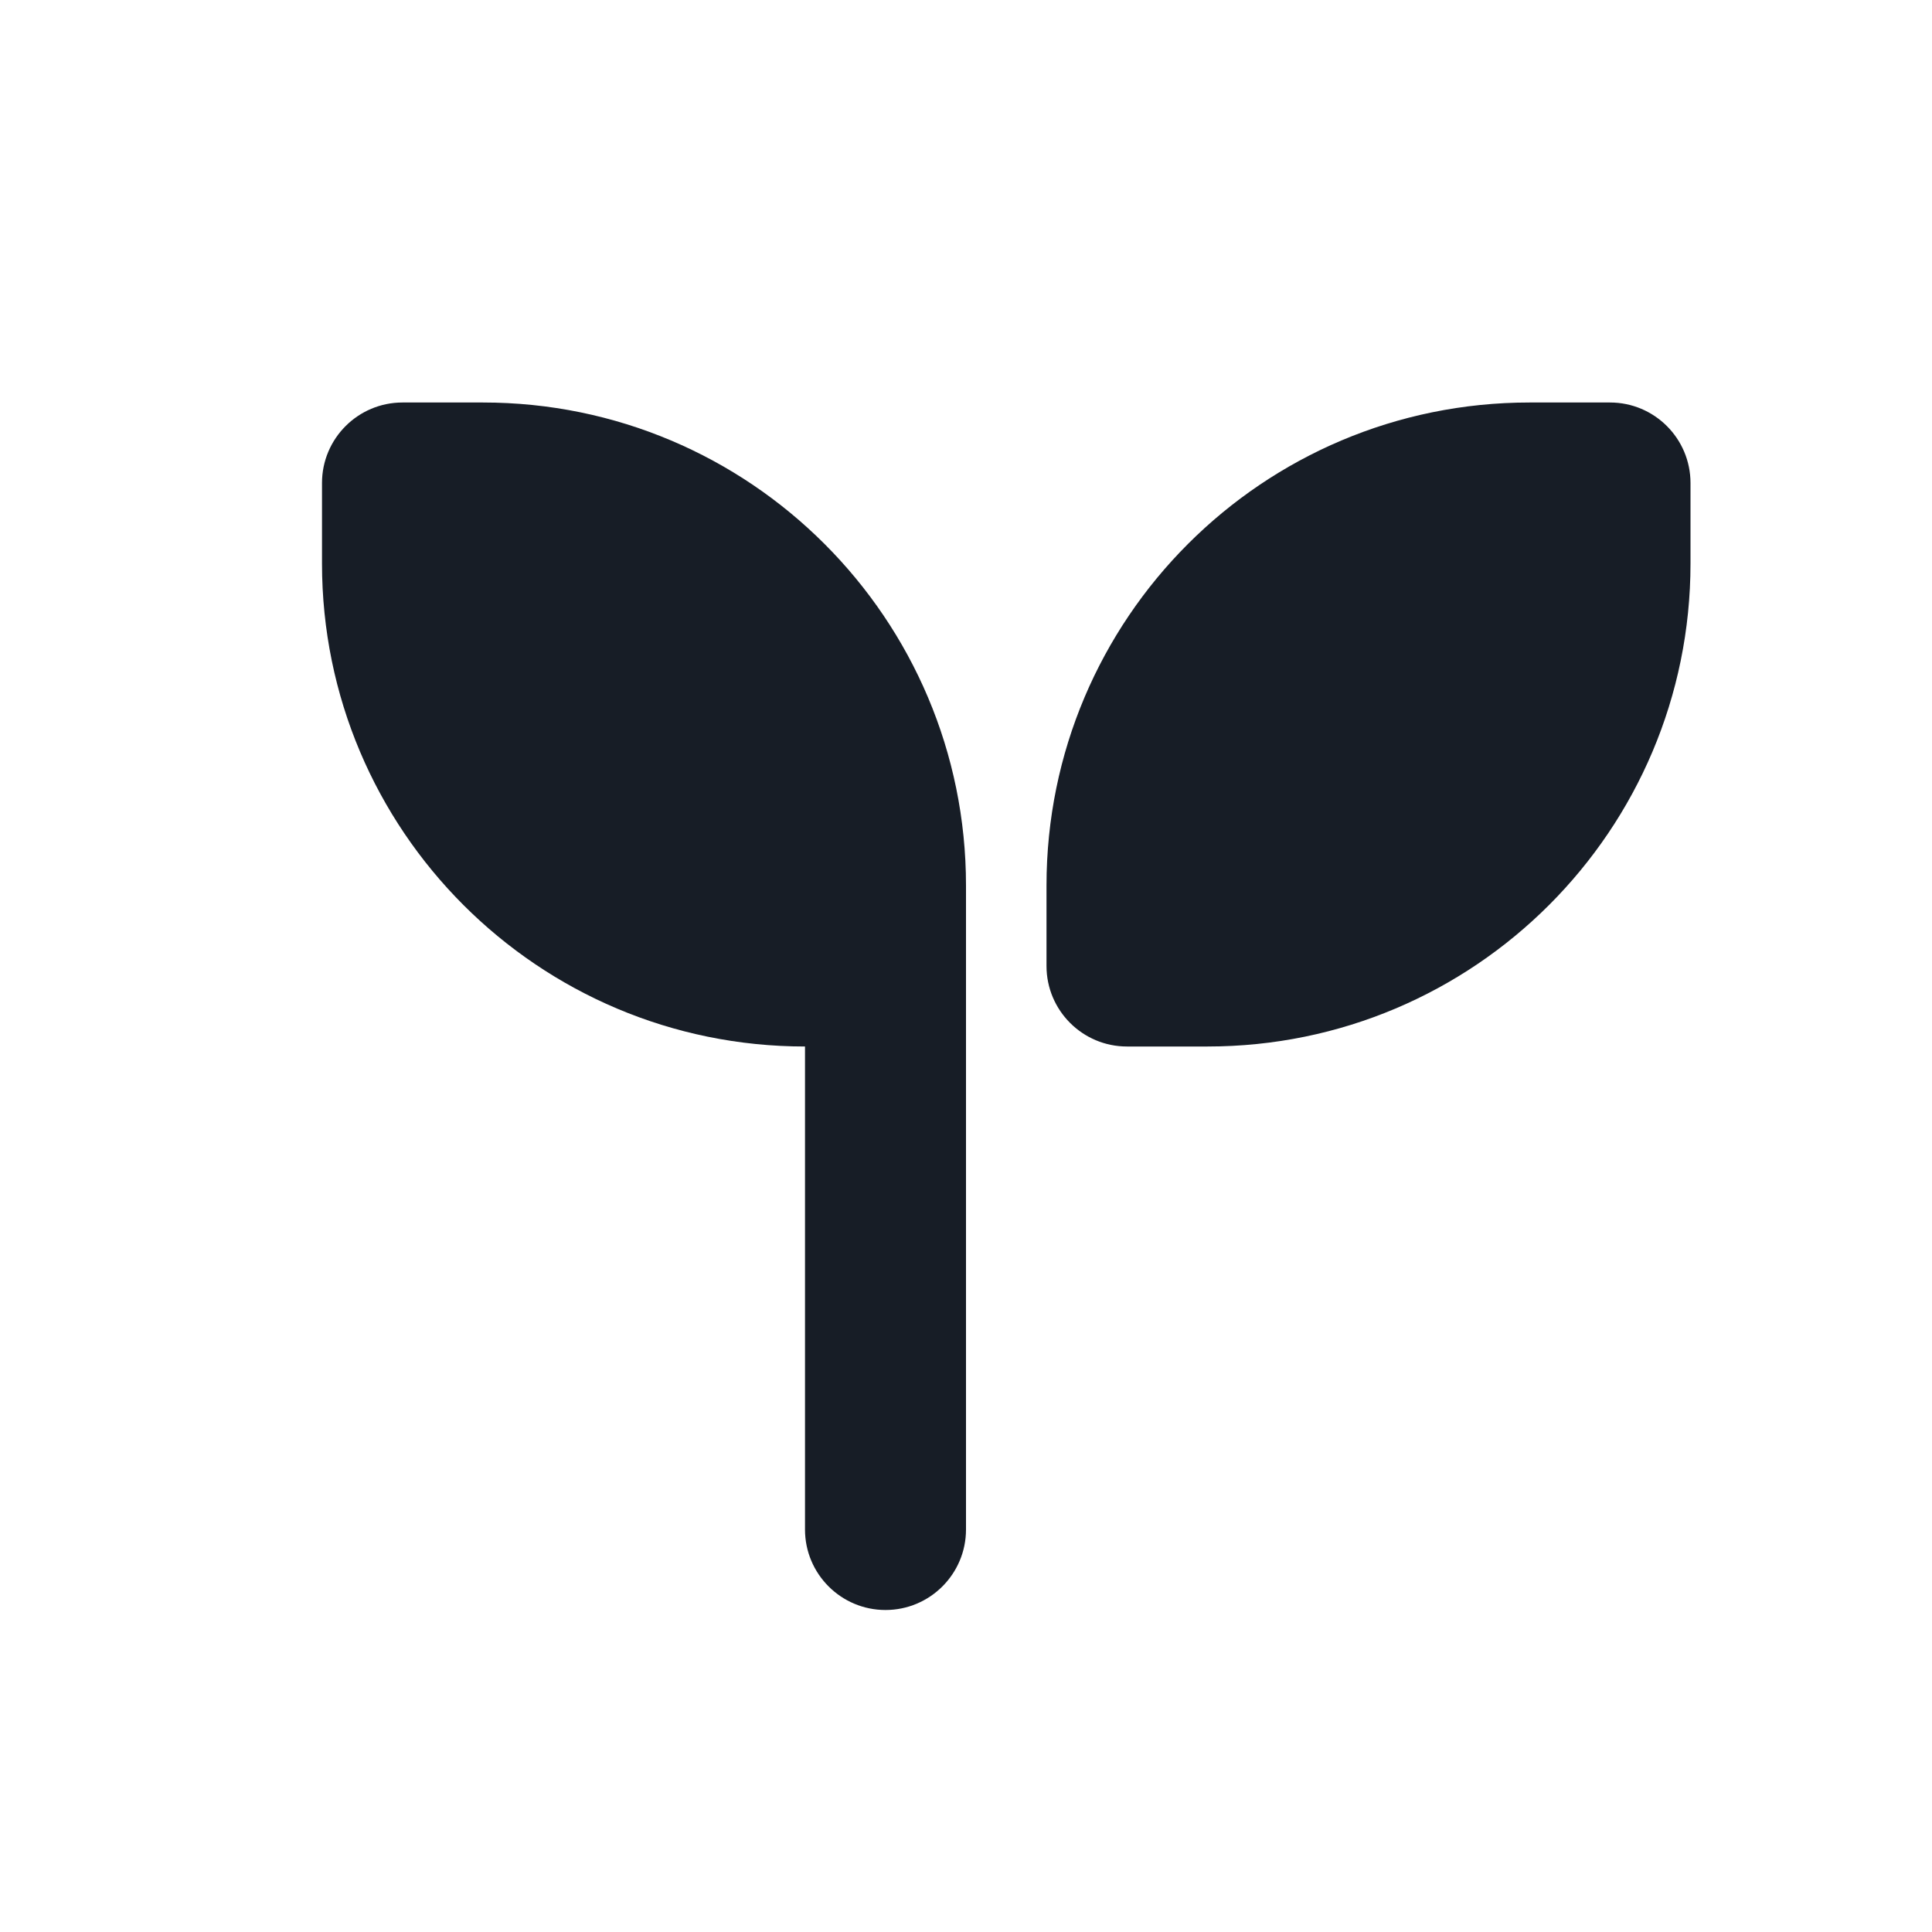 <svg viewBox="0 0 24 24" width="24" height="24"  fill="none" xmlns="http://www.w3.org/2000/svg">
<path d="M12 11C12 7.686 9.314 5 6 5H5C4.448 5 4 5.448 4 6V7C4 10.314 6.686 13 10 13V19C10 19.552 10.448 20 11 20C11.552 20 12 19.552 12 19V11Z" fill="#171D26"/>
<path d="M13 11C13 7.686 15.686 5 19 5H20C20.552 5 21 5.448 21 6V7C21 10.314 18.314 13 15 13H14C13.448 13 13 12.552 13 12V11Z" fill="#171D26"/>
</svg>